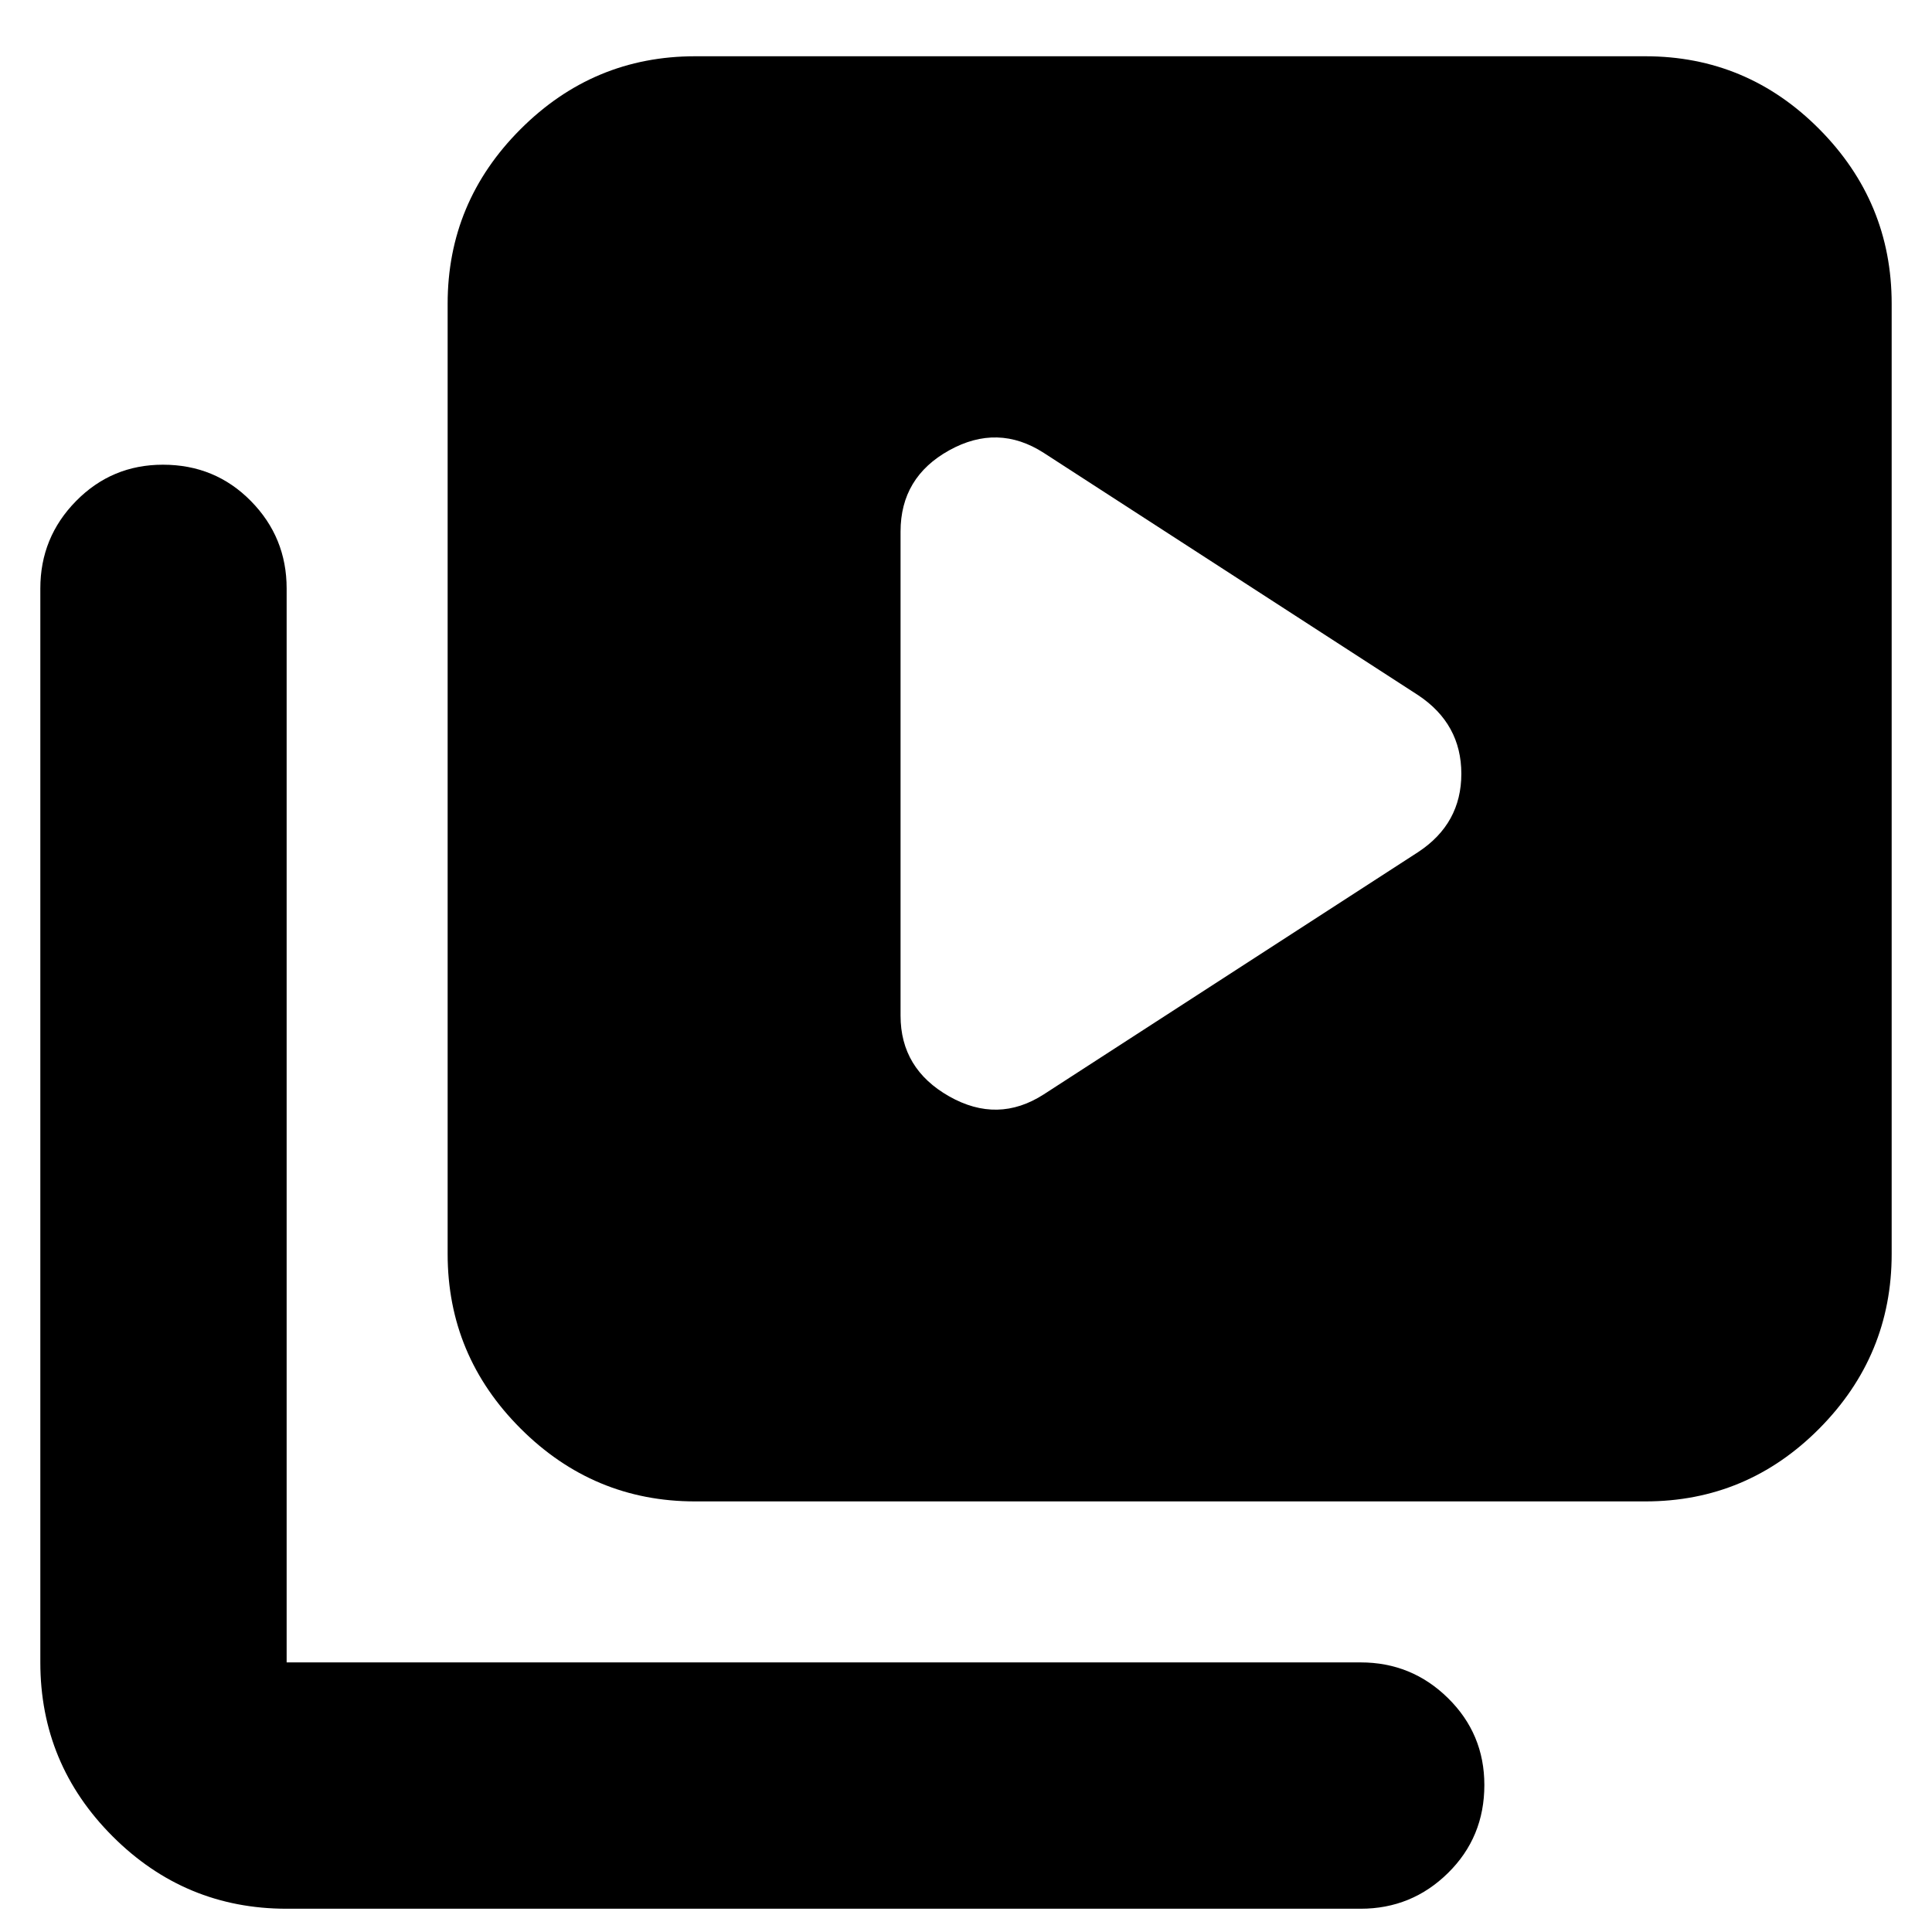 <svg xmlns="http://www.w3.org/2000/svg" height="24" viewBox="0 -960 960 960" width="24"><path d="M704.74-536.65q21.39-14.12 21.39-38.86 0-24.75-21.39-39.01L518.65-734.96q-22.82-14.69-47-1.28-24.17 13.41-24.17 40.37v240.56q0 26.4 24.17 40.09 24.18 13.7 47-1l186.09-120.43ZM345.39-213.96q-50.51 0-86.73-36.22-36.23-36.23-36.23-86.73v-472.18q0-50.51 36.23-86.73 36.22-36.22 86.73-36.22h472.18q50.5 0 86.45 36.22 35.94 36.22 35.94 86.73v472.18q0 50.5-35.94 86.73-35.95 36.22-86.45 36.22H345.39ZM142.43-11.56q-50.5 0-86.45-35.95-35.94-35.94-35.94-86.45v-533.65q0-25.39 17.76-43.43 17.76-18.05 43.16-18.05 25.95 0 43.71 18.05 17.76 18.04 17.76 43.43v533.65h533.66q25.39 0 43.43 17.76 18.05 17.77 18.05 43.16 0 25.95-18.05 43.71-18.04 17.77-43.43 17.77H142.43Z"/></svg>